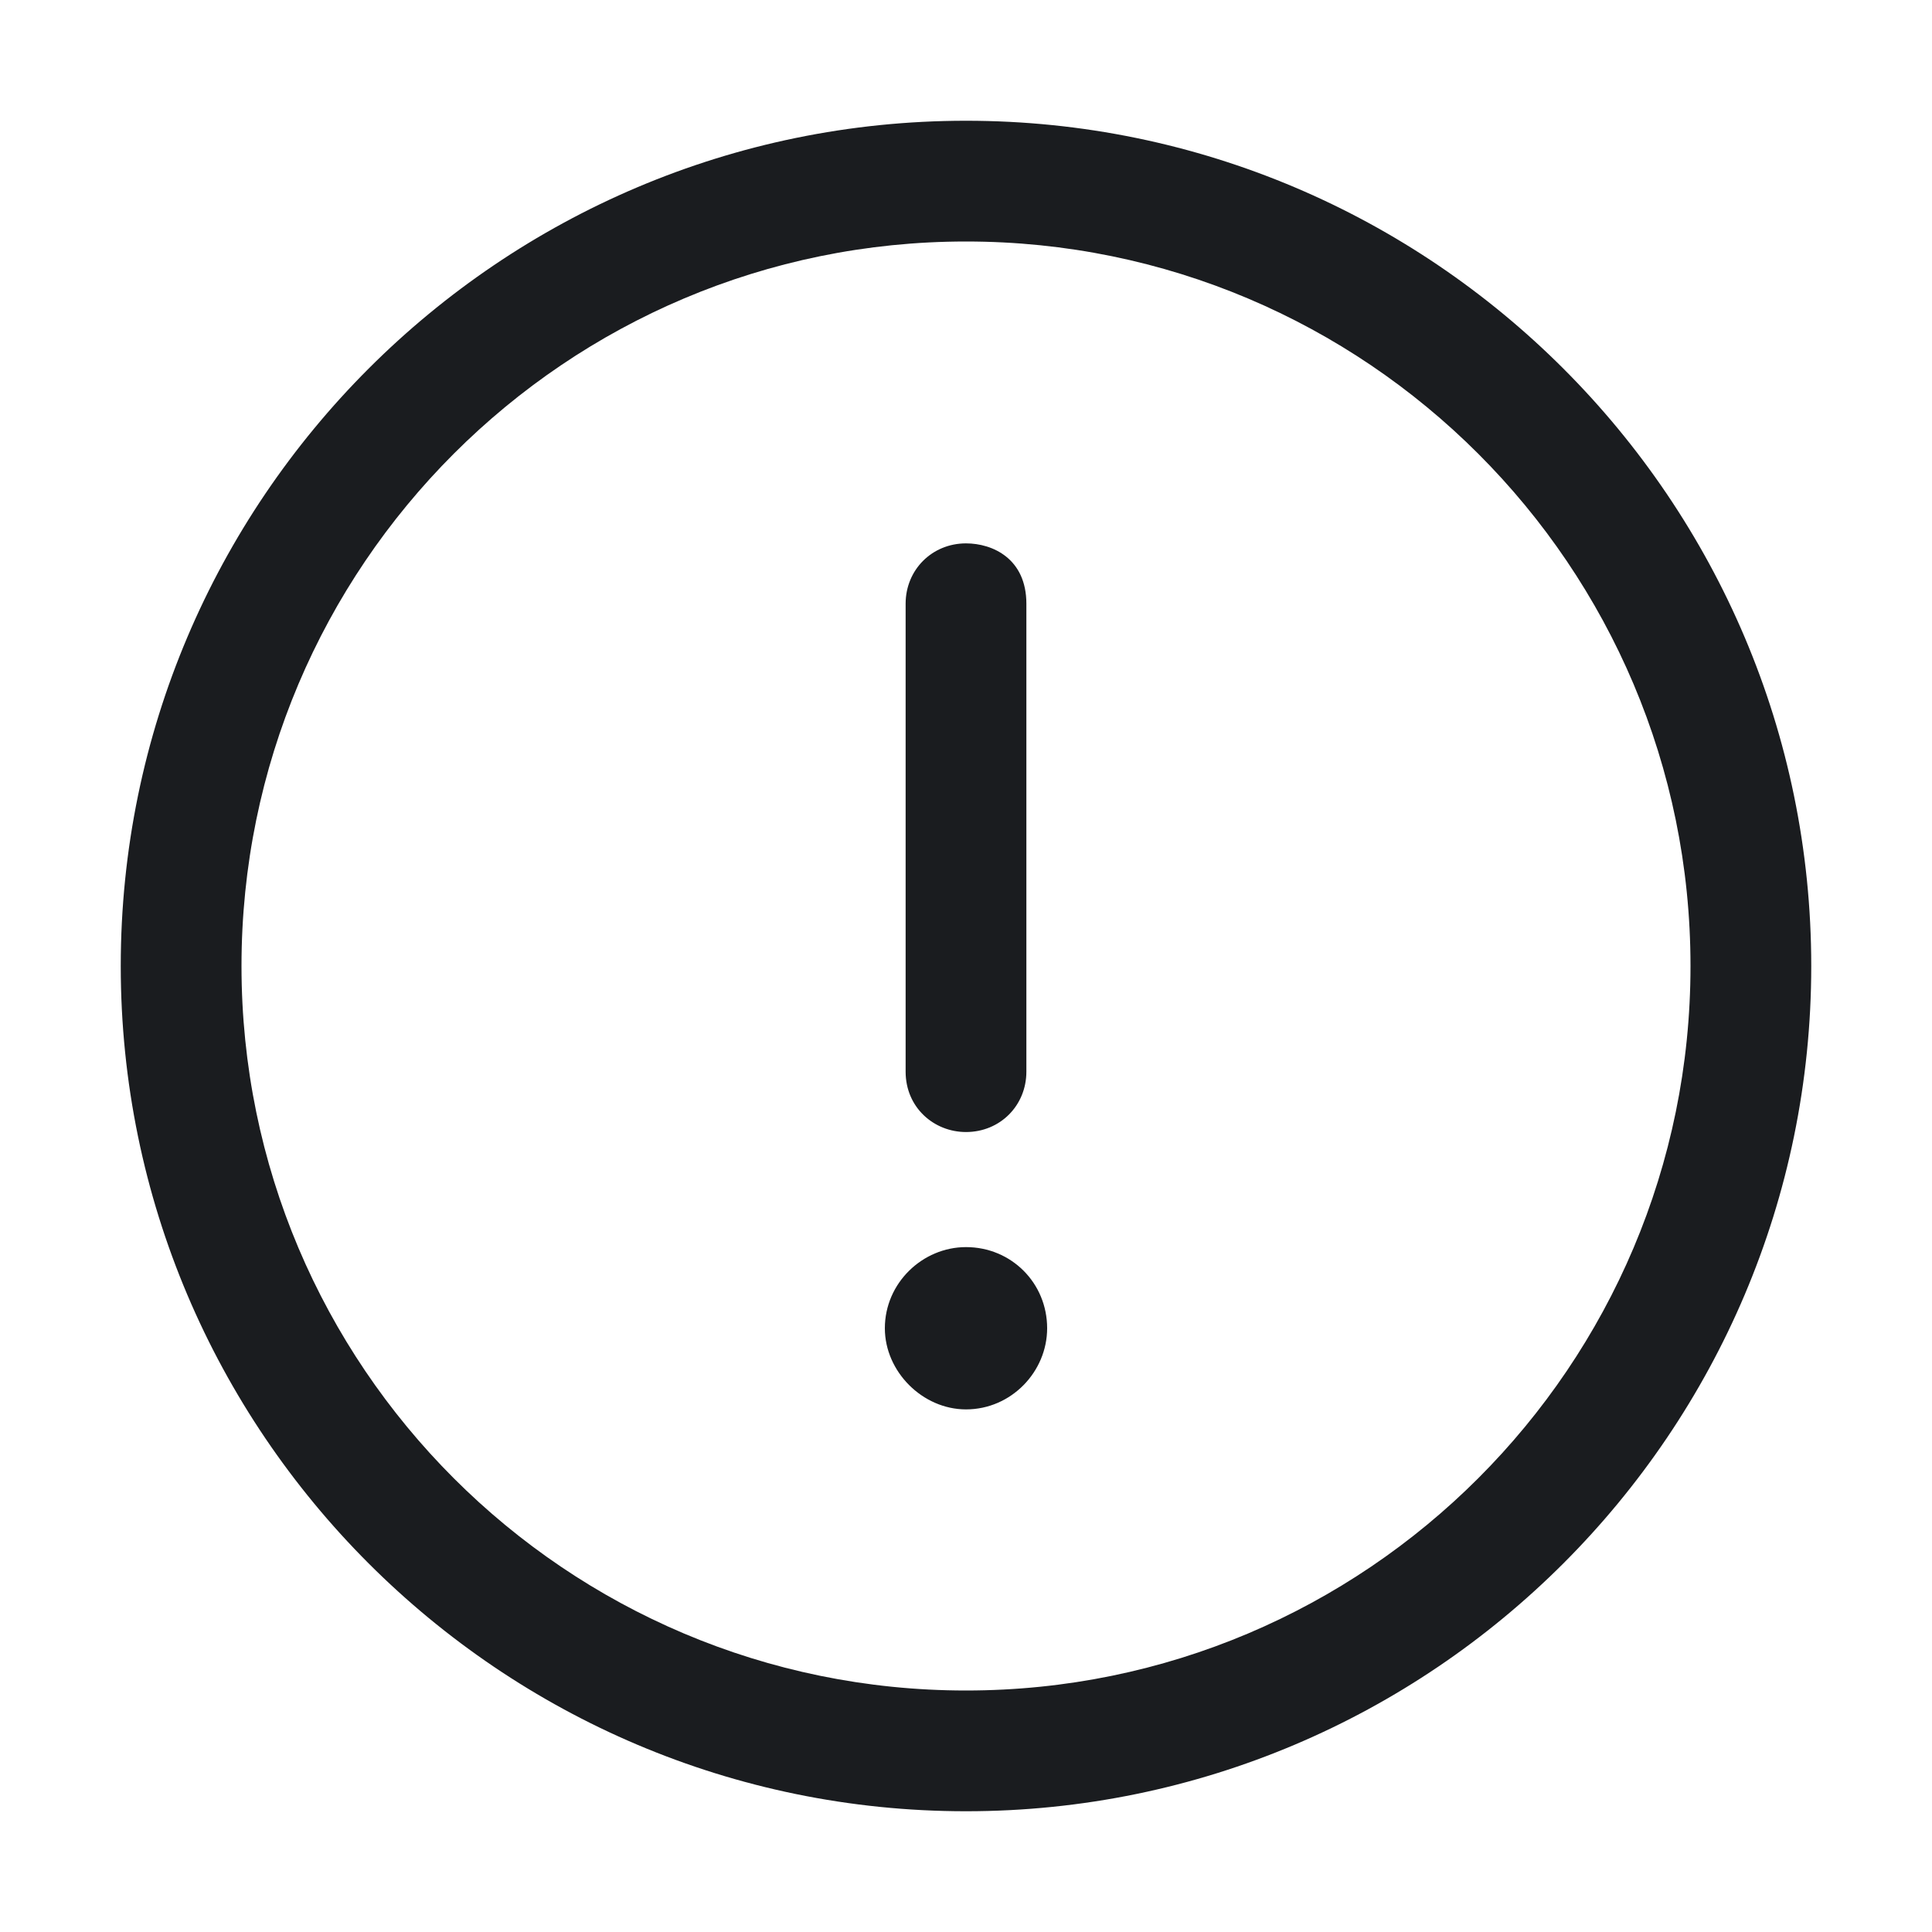 <svg xmlns="http://www.w3.org/2000/svg" width="32" height="32" fill="none"><g clip-path="url(#a)"><path fill="#1A1C1F" fill-rule="evenodd" d="M16 2c7.719 0 14 6.281 14 14s-6.281 14-14 14S2 23.719 2 16 8.281 2 16 2m0 2C9.375 4 4 9.375 4 16s5.375 12 12 12 12-5.375 12-12S22.625 4 16 4m0 5c-.562 0-1 .437-1 1v7.75c0 .594.469 1 1 1 .563 0 1-.437 1-1V10c0-.75-.562-1-1-1m0 14.344c-.719 0-1.344-.625-1.344-1.344 0-.75.625-1.344 1.344-1.344.75 0 1.344.594 1.344 1.344 0 .719-.594 1.344-1.344 1.344" clip-rule="evenodd"/></g><defs><clipPath id="a"><path fill="#fff" d="M0 0h32v32H0z"/></clipPath></defs></svg>